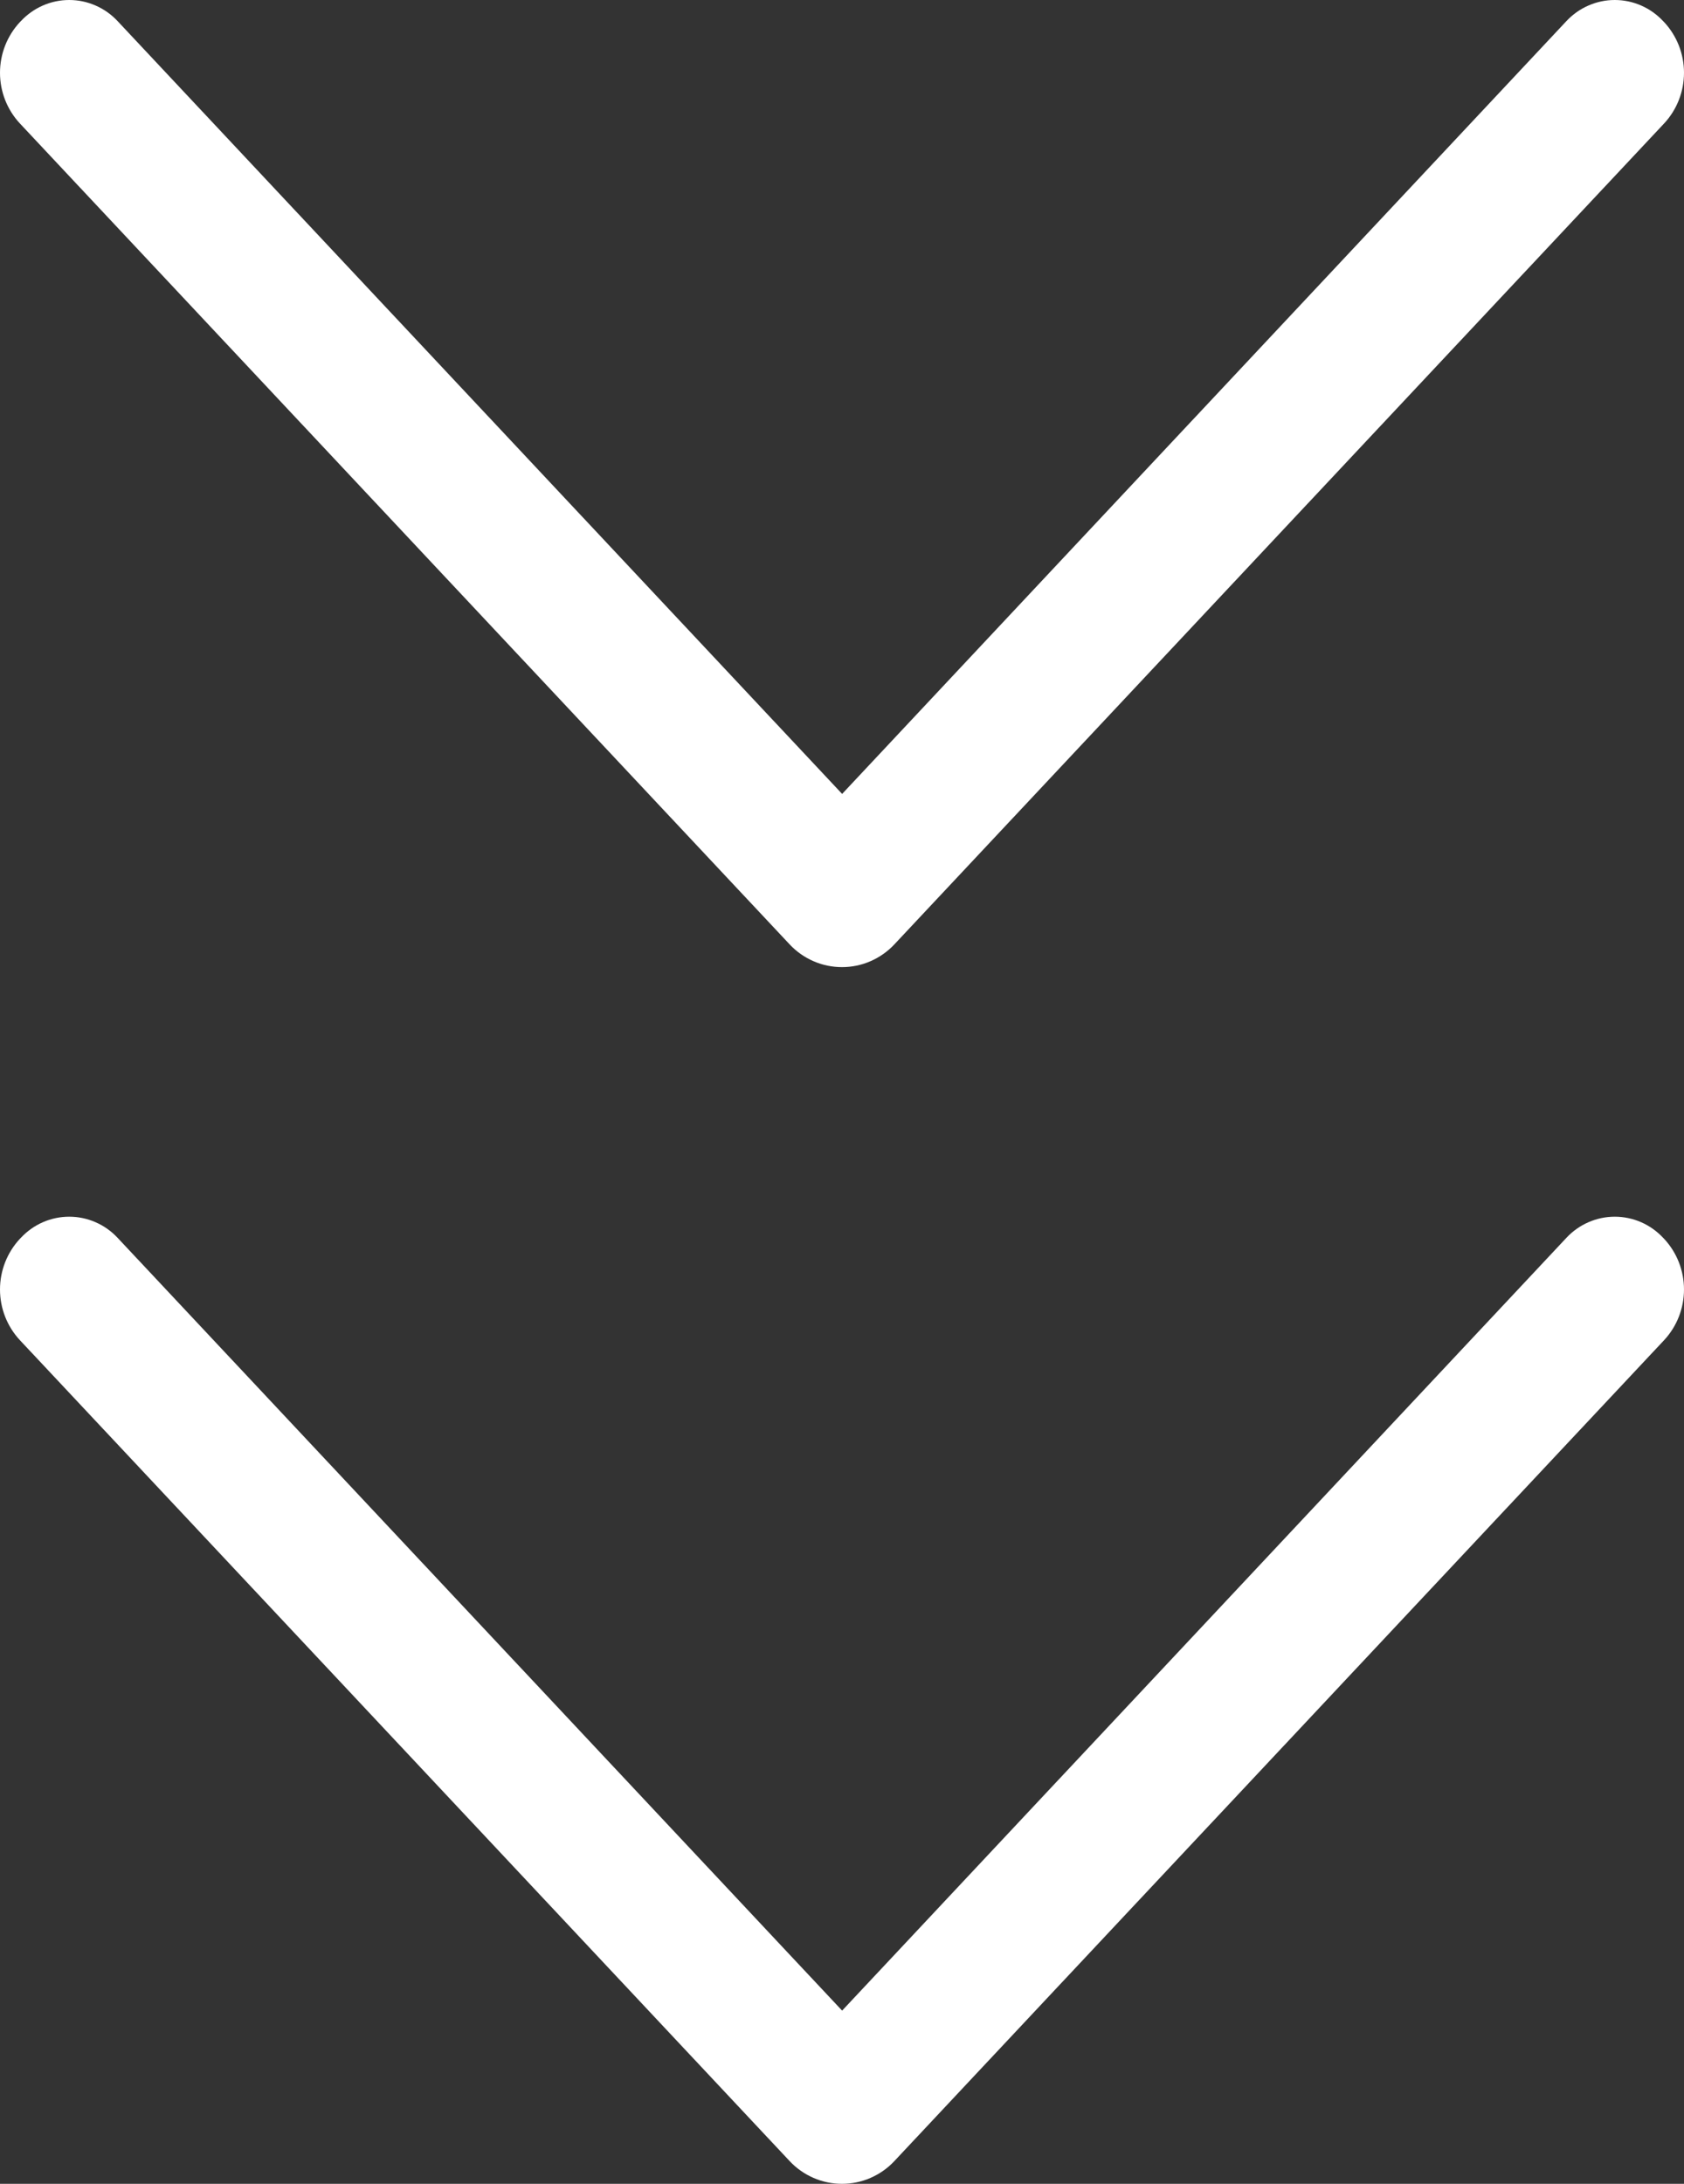 <svg width="27" height="35" viewBox="0 0 27 35" fill="none" xmlns="http://www.w3.org/2000/svg">
<rect x="0" y="0" width="27" height="35" fill="#333333" stroke="none"/>
<path d="M12.659 34.634L0.321 21.481C0.115 21.261 0 20.97 0 20.666C0 20.363 0.115 20.072 0.321 19.852L0.335 19.838C0.435 19.731 0.555 19.646 0.688 19.588C0.821 19.53 0.965 19.5 1.11 19.5C1.255 19.5 1.398 19.53 1.531 19.588C1.665 19.646 1.785 19.731 1.885 19.838L13.502 32.224L25.115 19.838C25.215 19.731 25.335 19.646 25.469 19.588C25.602 19.53 25.745 19.5 25.89 19.5C26.035 19.5 26.179 19.53 26.312 19.588C26.445 19.646 26.565 19.731 26.665 19.838L26.679 19.852C26.885 20.072 27 20.363 27 20.666C27 20.97 26.885 21.261 26.679 21.481L14.341 34.634C14.233 34.75 14.102 34.842 13.957 34.905C13.813 34.968 13.657 35 13.5 35C13.343 35 13.187 34.968 13.043 34.905C12.898 34.842 12.767 34.75 12.659 34.634Z" fill="white"/>
<path d="M12.659 15.134L0.321 1.981C0.115 1.761 0 1.47 0 1.166C0 0.863 0.115 0.572 0.321 0.352L0.335 0.338C0.435 0.231 0.555 0.146 0.688 0.088C0.821 0.03 0.965 9.53674e-07 1.11 0C1.255 9.53674e-07 1.398 0.03 1.531 0.088C1.665 0.146 1.785 0.231 1.885 0.338L13.502 12.724L25.115 0.338C25.215 0.231 25.335 0.146 25.469 0.088C25.602 0.03 25.745 9.53674e-07 25.89 0C26.035 9.53674e-07 26.179 0.03 26.312 0.088C26.445 0.146 26.565 0.231 26.665 0.338L26.679 0.352C26.885 0.572 27 0.863 27 1.166C27 1.47 26.885 1.761 26.679 1.981L14.341 15.134C14.233 15.25 14.102 15.342 13.957 15.405C13.813 15.468 13.657 15.5 13.5 15.5C13.343 15.5 13.187 15.468 13.043 15.405C12.898 15.342 12.767 15.25 12.659 15.134Z" fill="white"/>
</svg>
